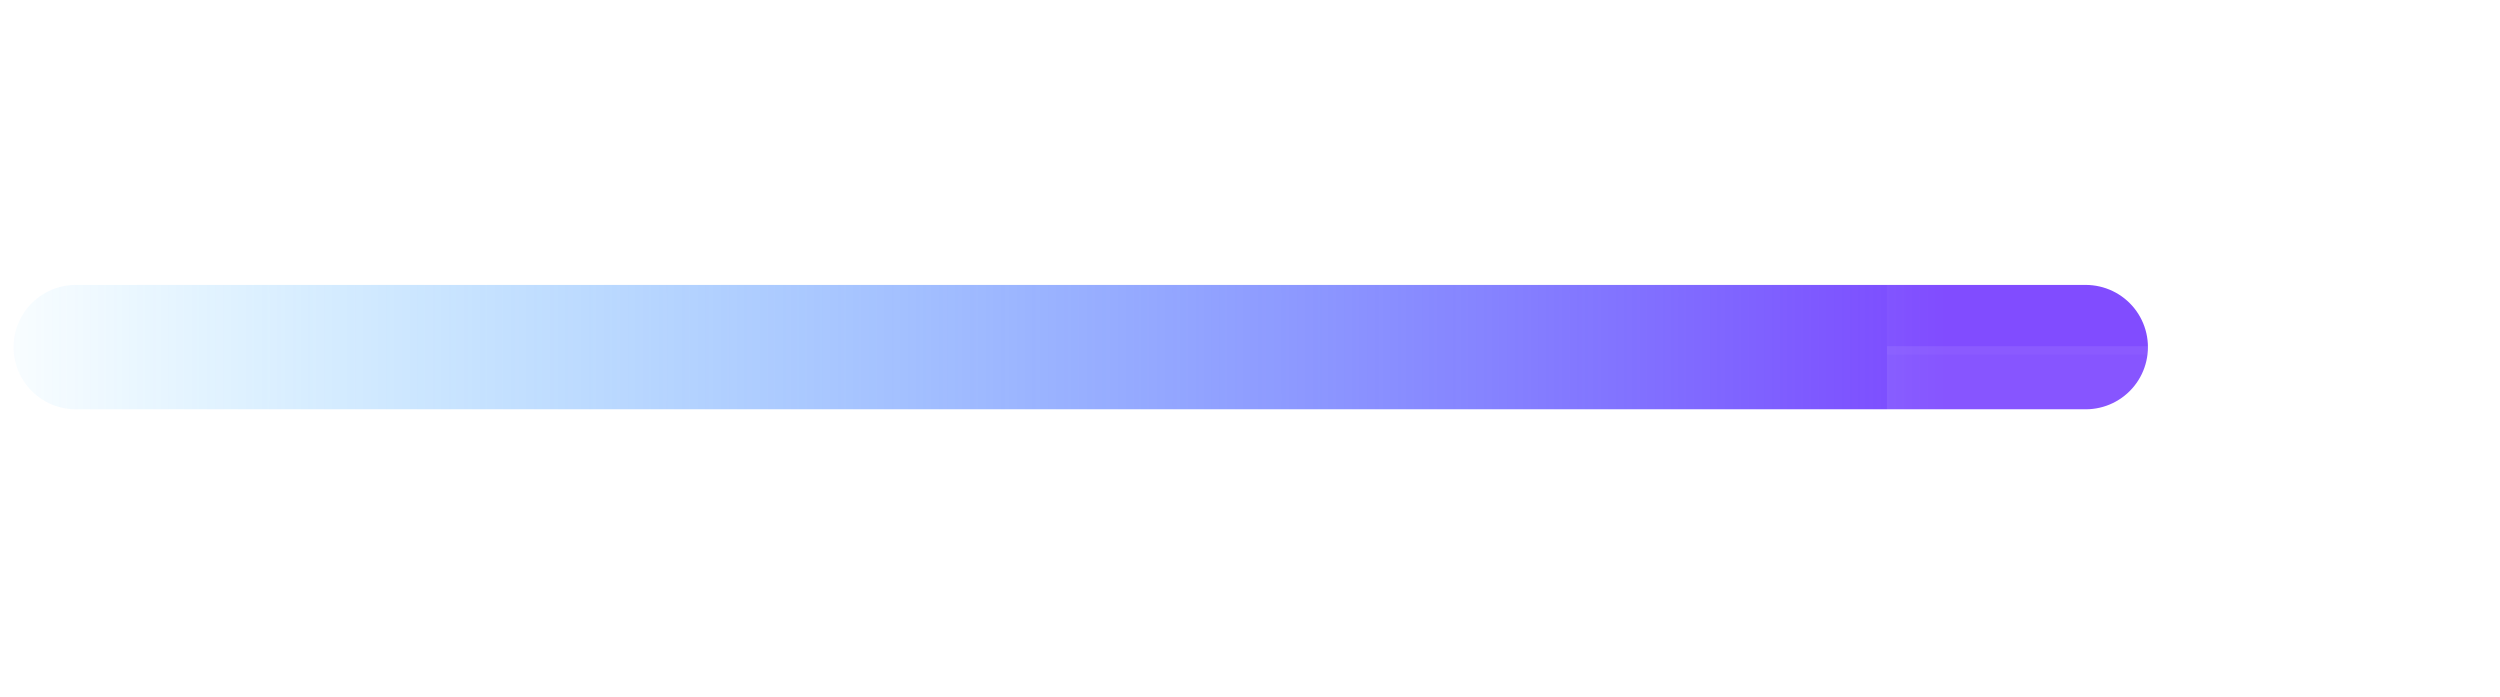<svg width="165" height="46" viewBox="0 0 165 46" fill="none" xmlns="http://www.w3.org/2000/svg">
<path d="M5 22.909L137.659 22.909" stroke="url(#paint0_linear_76_194)" stroke-width="8.208" stroke-linecap="round"/>
<g filter="url(#filter0_bii_76_194)">
<path d="M164.689 22.85L124.543 22.85L124.543 5.647C124.543 3.128 127.262 1.547 129.45 2.793L164.689 22.85Z" fill="white" fill-opacity="0.03"/>
</g>
<g filter="url(#filter1_bi_76_194)">
<path d="M164.689 22.85L124.543 22.85L124.543 40.053C124.543 42.572 127.262 44.153 129.45 42.907L164.689 22.85Z" fill="white" fill-opacity="0.08"/>
</g>
<defs>
<filter id="filter0_bii_76_194" x="112.778" y="-9.407" width="63.677" height="44.022" filterUnits="userSpaceOnUse" color-interpolation-filters="sRGB">
<feFlood flood-opacity="0" result="BackgroundImageFix"/>
<feGaussianBlur in="BackgroundImageFix" stdDeviation="5.883"/>
<feComposite in2="SourceAlpha" operator="in" result="effect1_backgroundBlur_76_194"/>
<feBlend mode="normal" in="SourceGraphic" in2="effect1_backgroundBlur_76_194" result="shape"/>
<feColorMatrix in="SourceAlpha" type="matrix" values="0 0 0 0 0 0 0 0 0 0 0 0 0 0 0 0 0 0 127 0" result="hardAlpha"/>
<feOffset dy="0.547"/>
<feGaussianBlur stdDeviation="0.274"/>
<feComposite in2="hardAlpha" operator="arithmetic" k2="-1" k3="1"/>
<feColorMatrix type="matrix" values="0 0 0 0 1 0 0 0 0 1 0 0 0 0 1 0 0 0 0.15 0"/>
<feBlend mode="normal" in2="shape" result="effect2_innerShadow_76_194"/>
<feColorMatrix in="SourceAlpha" type="matrix" values="0 0 0 0 0 0 0 0 0 0 0 0 0 0 0 0 0 0 127 0" result="hardAlpha"/>
<feOffset/>
<feGaussianBlur stdDeviation="4.651"/>
<feComposite in2="hardAlpha" operator="arithmetic" k2="-1" k3="1"/>
<feColorMatrix type="matrix" values="0 0 0 0 1 0 0 0 0 1 0 0 0 0 1 0 0 0 0.05 0"/>
<feBlend mode="normal" in2="effect2_innerShadow_76_194" result="effect3_innerShadow_76_194"/>
</filter>
<filter id="filter1_bi_76_194" x="111.683" y="9.99" width="65.866" height="46.211" filterUnits="userSpaceOnUse" color-interpolation-filters="sRGB">
<feFlood flood-opacity="0" result="BackgroundImageFix"/>
<feGaussianBlur in="BackgroundImageFix" stdDeviation="6.43"/>
<feComposite in2="SourceAlpha" operator="in" result="effect1_backgroundBlur_76_194"/>
<feBlend mode="normal" in="SourceGraphic" in2="effect1_backgroundBlur_76_194" result="shape"/>
<feColorMatrix in="SourceAlpha" type="matrix" values="0 0 0 0 0 0 0 0 0 0 0 0 0 0 0 0 0 0 127 0" result="hardAlpha"/>
<feOffset/>
<feGaussianBlur stdDeviation="4.651"/>
<feComposite in2="hardAlpha" operator="arithmetic" k2="-1" k3="1"/>
<feColorMatrix type="matrix" values="0 0 0 0 1 0 0 0 0 1 0 0 0 0 1 0 0 0 0.05 0"/>
<feBlend mode="normal" in2="shape" result="effect2_innerShadow_76_194"/>
</filter>
<linearGradient id="paint0_linear_76_194" x1="128.5" y1="22.909" x2="-2.5" y2="22.909" gradientUnits="userSpaceOnUse">
<stop stop-color="#7D47FF"/>
<stop offset="1" stop-color="#04A8FF" stop-opacity="0"/>
</linearGradient>
</defs>
</svg>
